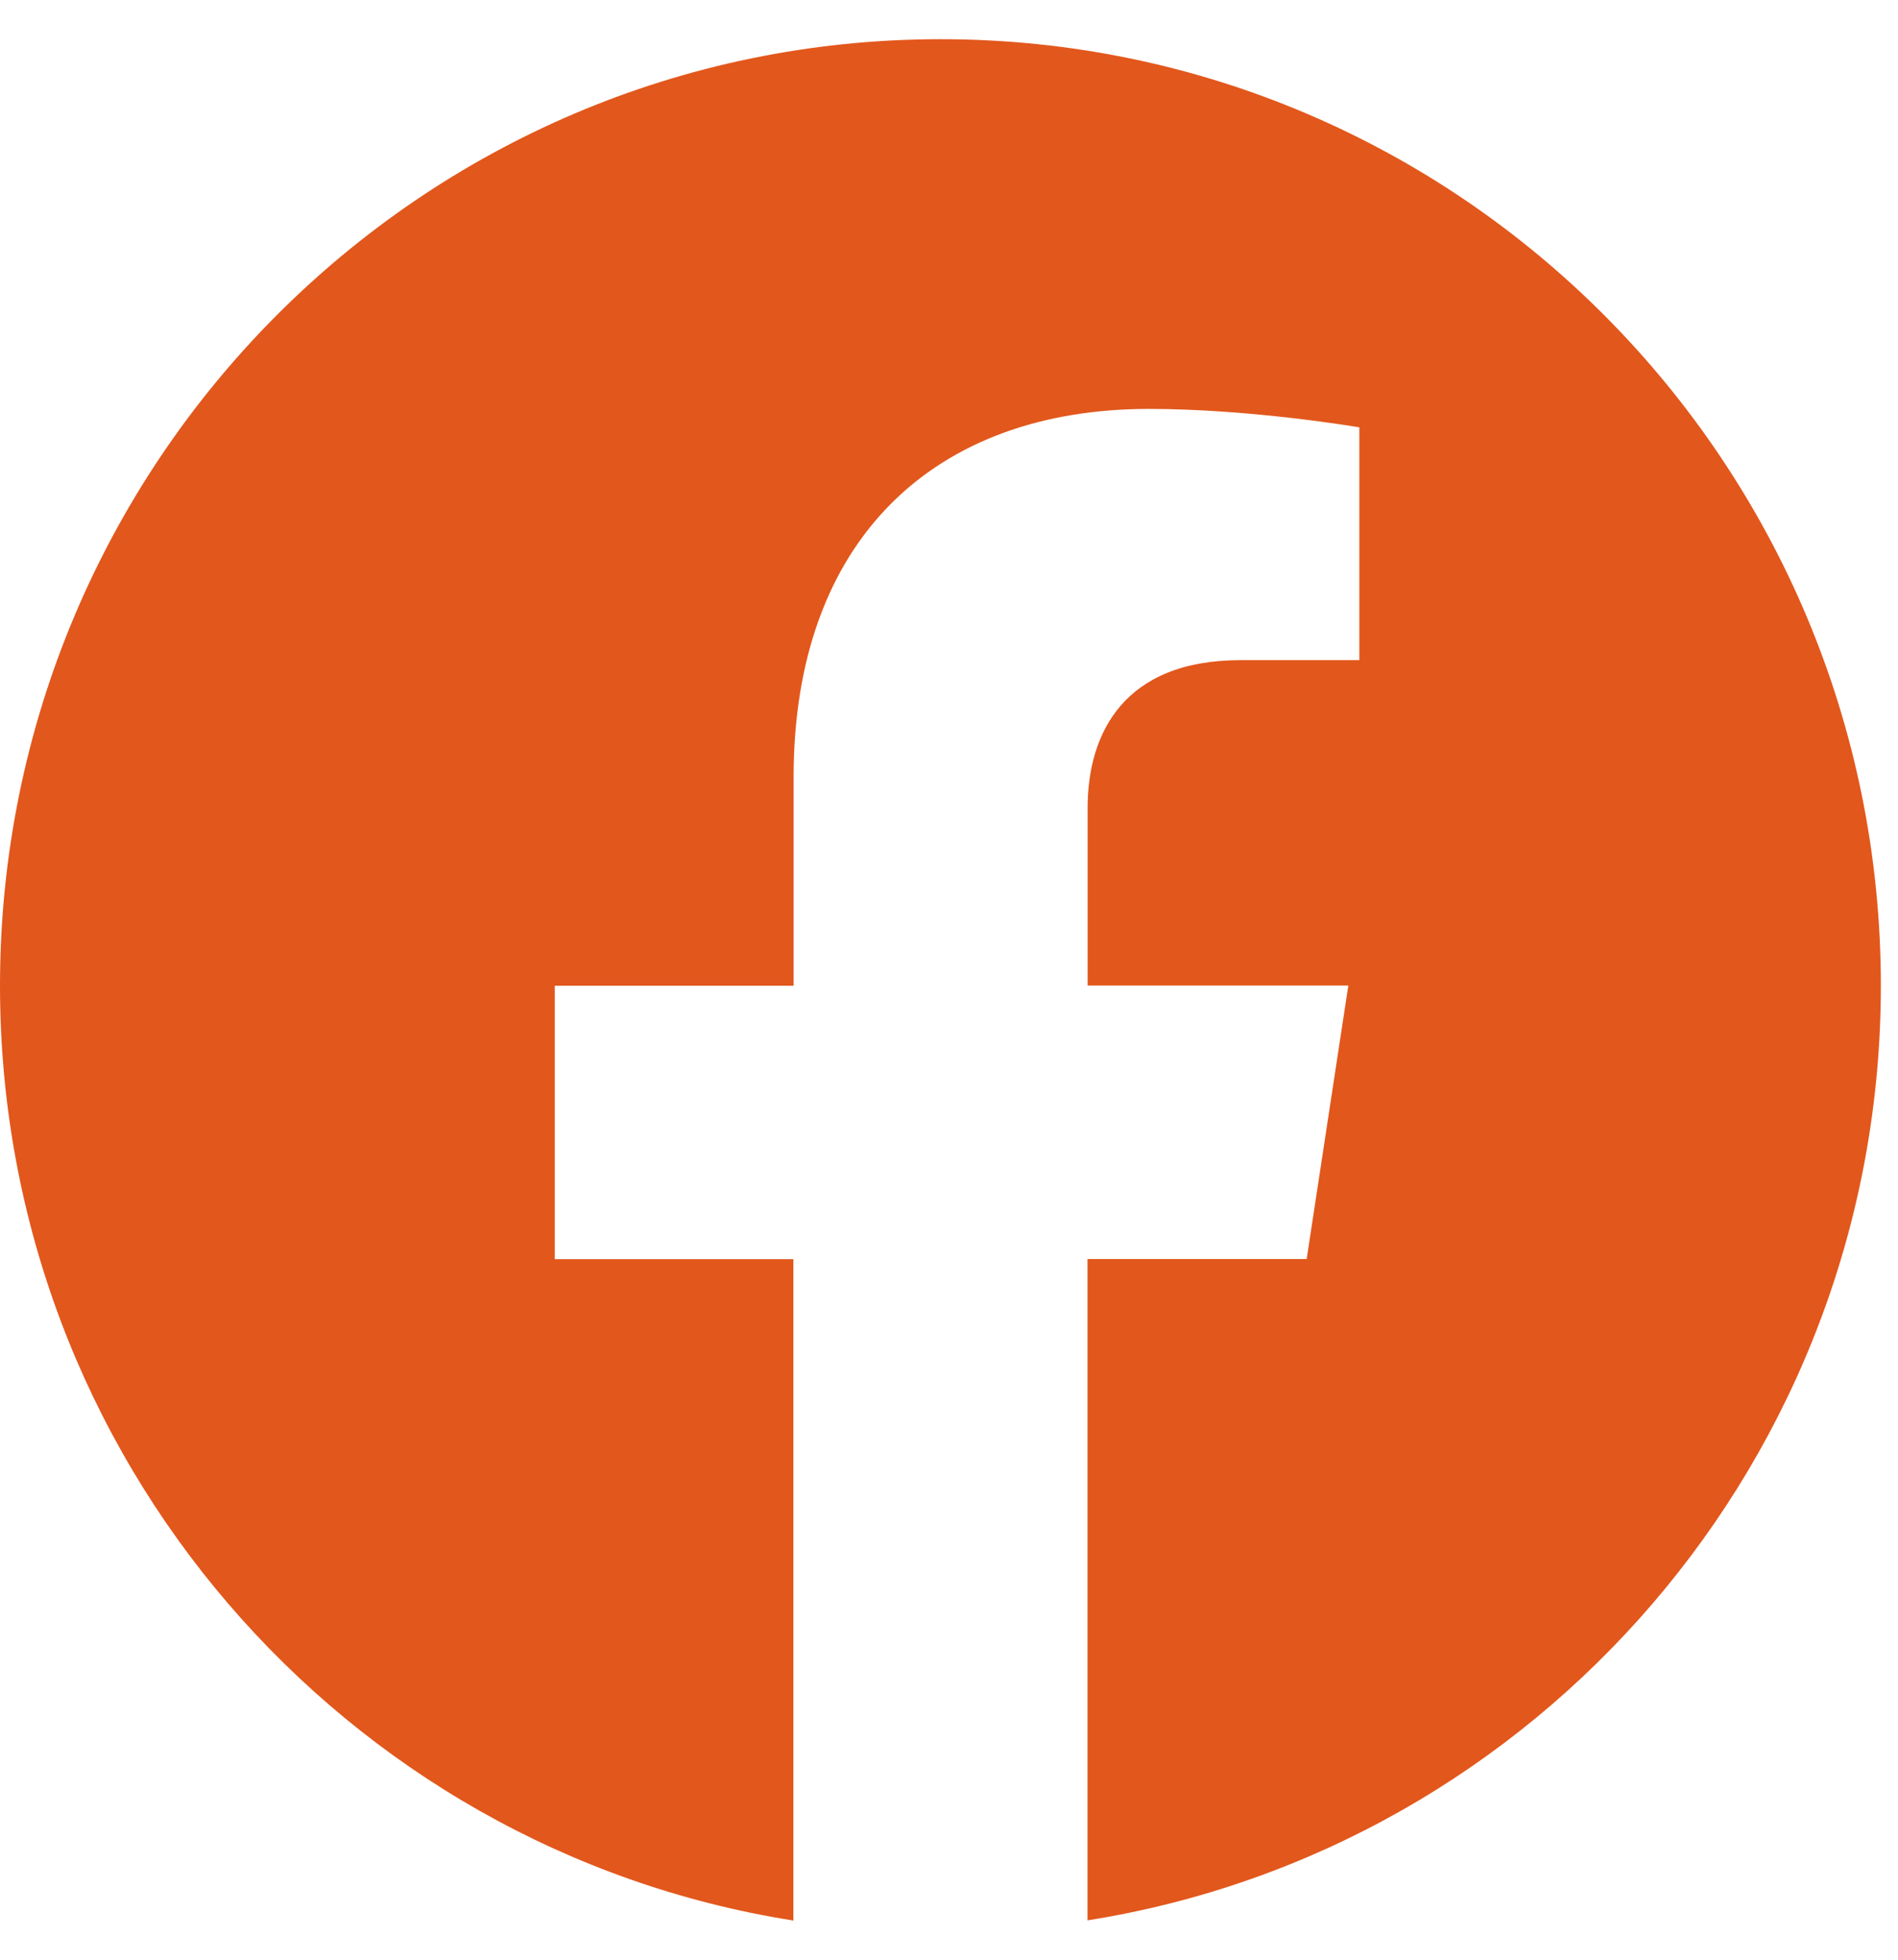 <!-- Generated by IcoMoon.io -->
<svg version="1.1" xmlns="http://www.w3.org/2000/svg" width="31" height="32" viewBox="0 0 31 32">
<title>Vector-1</title>
<path fill="#e2571c" d="M30.72 16.094c0-8.535-6.877-15.454-15.358-15.454-8.485 0.002-15.362 6.919-15.362 15.456 0 7.712 5.617 14.104 12.958 15.264v-10.799h-3.897v-4.465h3.901v-3.408c0-3.872 2.294-6.011 5.802-6.011 1.682 0 3.438 0.301 3.438 0.301v3.801h-1.937c-1.906 0-2.501 1.192-2.501 2.415v2.899h4.258l-0.68 4.465h-3.58v10.799c7.341-1.16 12.958-7.552 12.958-15.264z"></path>
</svg>

